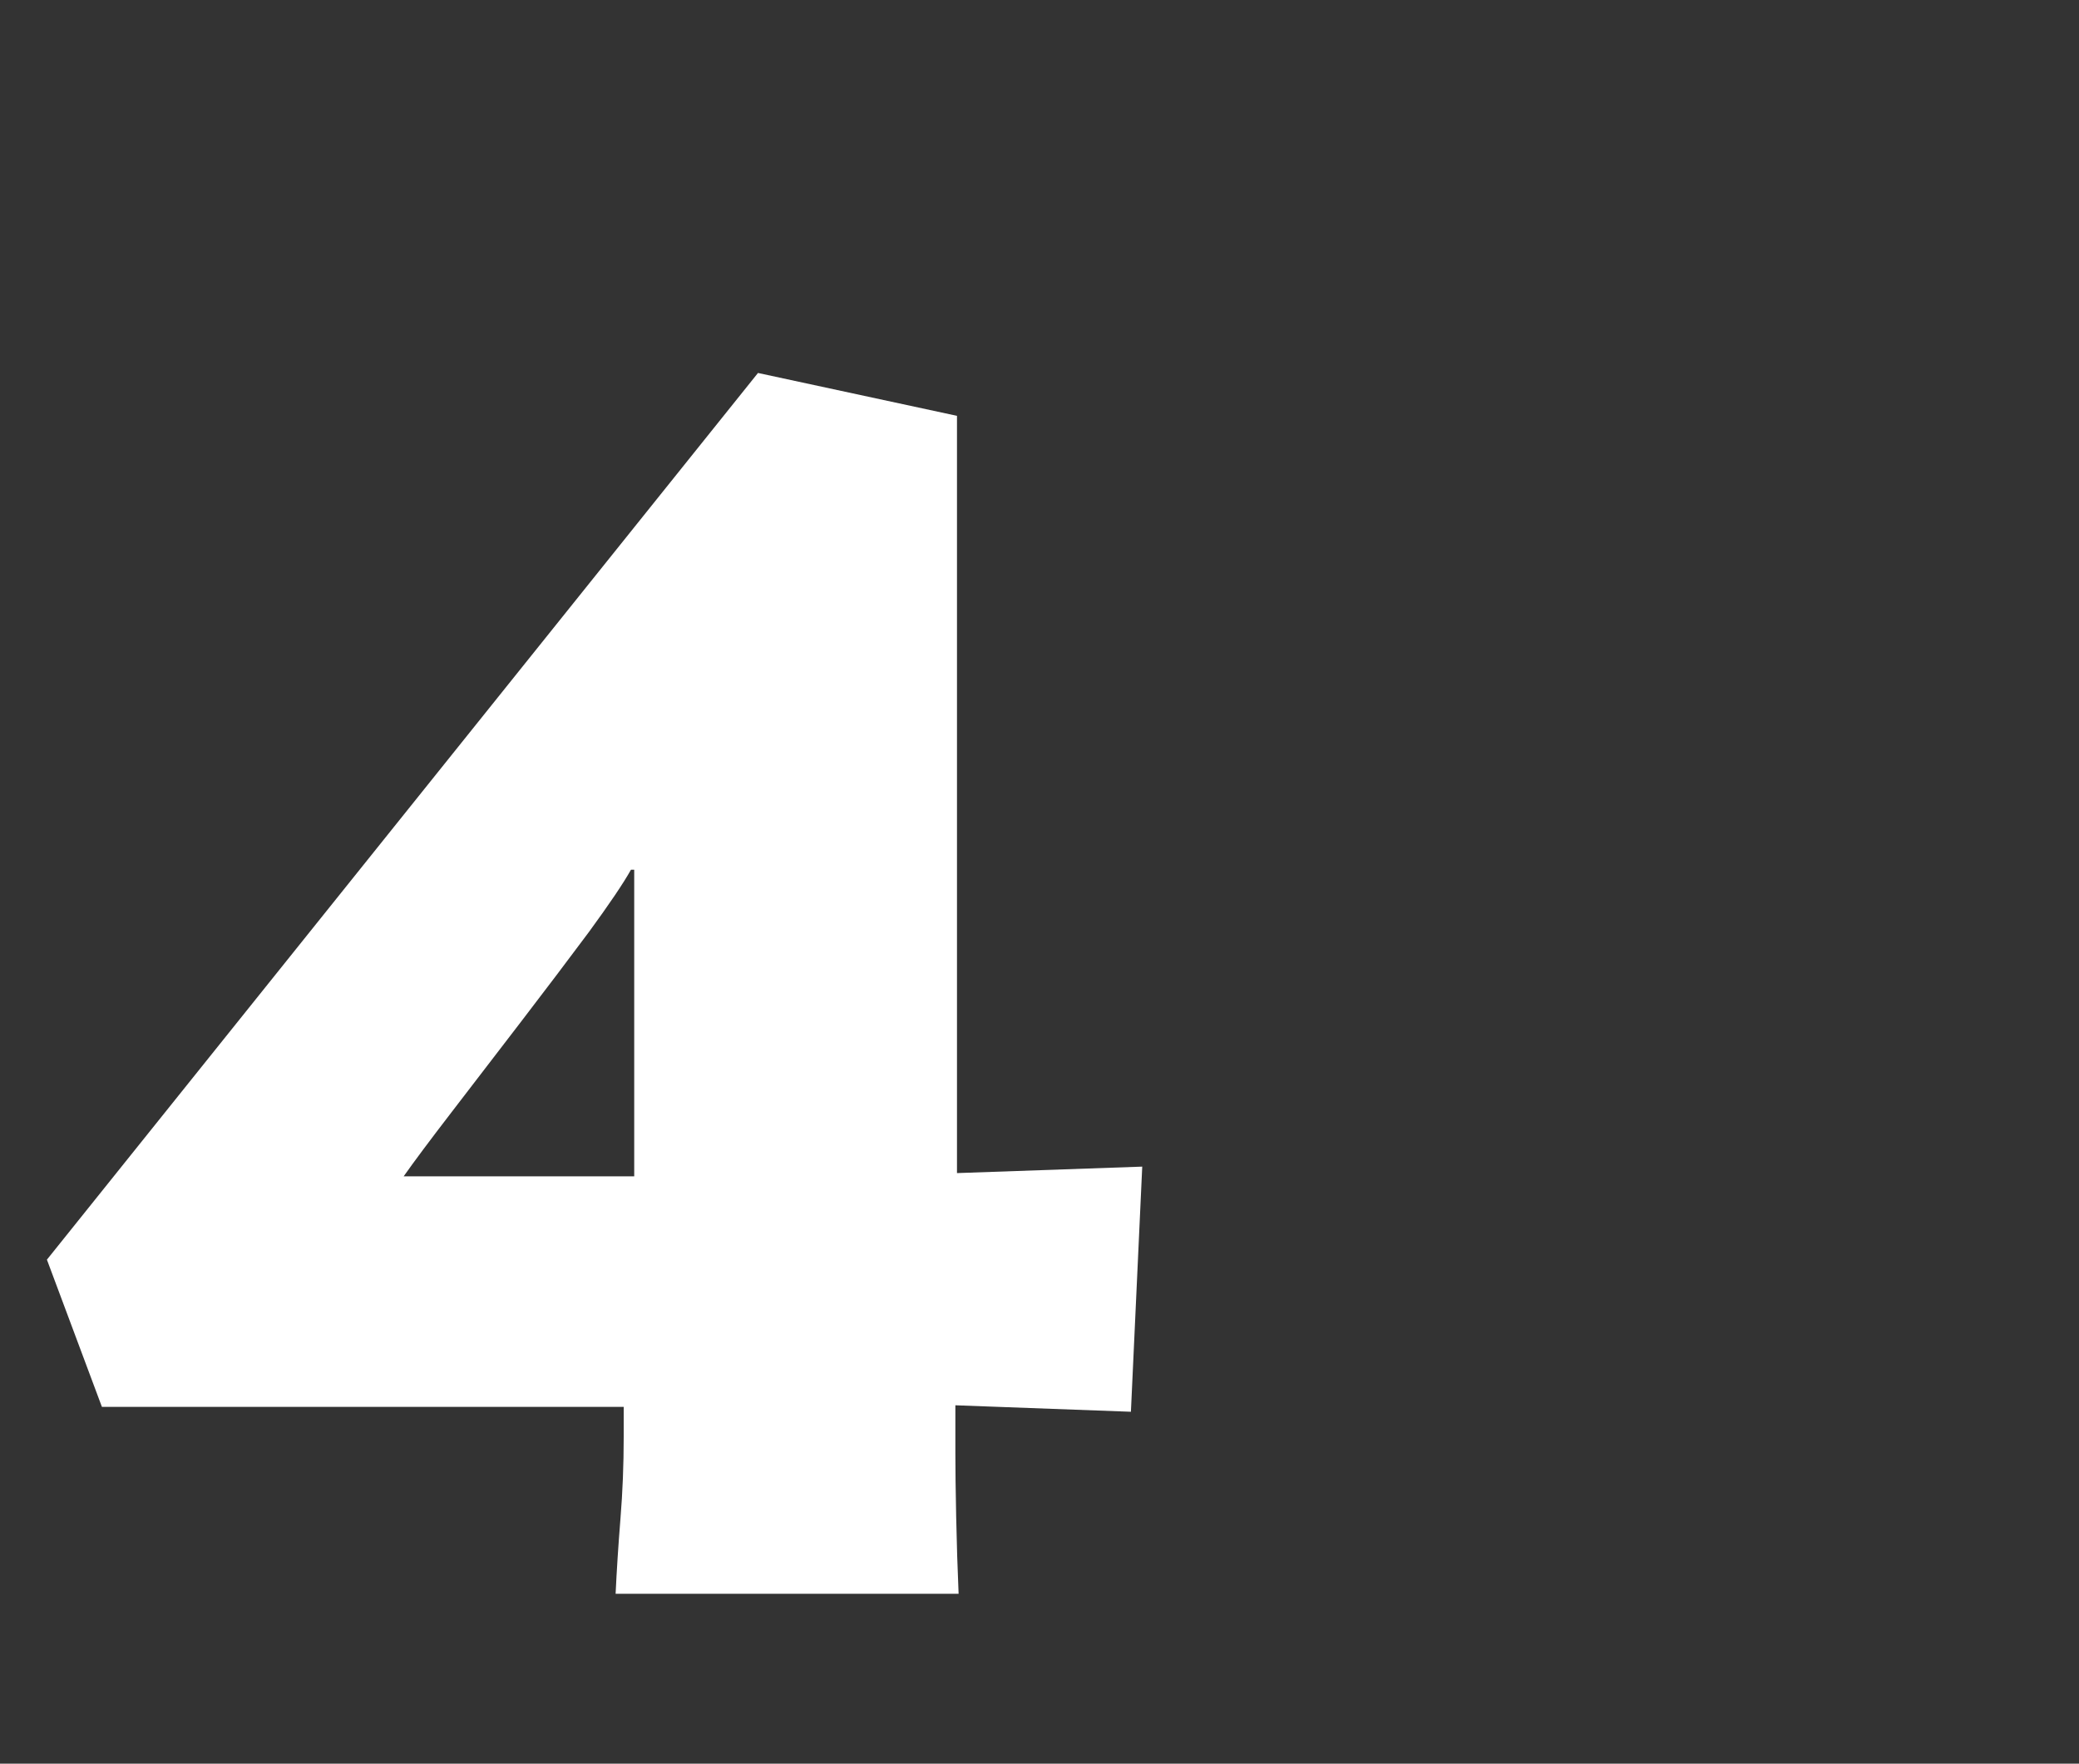 <?xml version="1.0" encoding="UTF-8" standalone="no"?>
<svg xmlns:ffdec="https://www.free-decompiler.com/flash" xmlns:xlink="http://www.w3.org/1999/xlink" ffdec:objectType="frame" height="10.9px" width="12.85px" xmlns="http://www.w3.org/2000/svg">
  <rect width="100%" height="100%" fill="#333333" stroke="none"/>
  <g transform="matrix(1.0, 0.0, 0.0, 1.0, -2.3, -2.15)">
    <use ffdec:characterId="629" height="10.35" transform="matrix(1.0, 0.0, 0.0, 1.0, 2.6, 2.3)" width="12.55" xlink:href="#text0"/>
  </g>
  <defs>
    <g id="text0" transform="matrix(1.0, 0.0, 0.0, 1.0, -0.6, -0.3)">
      <g transform="matrix(1.0, 0.0, 0.0, 1.0, 0.0, 0.0)">
        <use fill="#ffffff" height="10.35" transform="matrix(0.01, 0.0, 0.0, 0.01, 0.0, 10.0)" width="12.55" xlink:href="#font_Lithos_Pro_Regular_40"/>
      </g>
    </g>
    <g id="font_Lithos_Pro_Regular_40">
      <path d="M422.0 -258.0 L422.0 -258.0 422.0 -447.5 420.0 -447.5 Q413.0 -435.0 394.0 -409.0 375.0 -383.5 352.0 -353.5 329.0 -323.5 309.0 -297.5 289.0 -271.5 279.5 -258.0 L422.0 -258.0 M736.0 -264.0 L736.0 -264.0 729.0 -112.5 620.5 -116.5 620.5 -87.0 Q620.5 -71.5 621.0 -47.5 621.5 -23.0 622.5 0.0 L410.5 0.0 Q411.5 -21.5 413.5 -46.5 415.5 -71.0 415.5 -97.0 L415.5 -115.5 93.0 -115.5 59.0 -206.5 498.5 -754.5 621.5 -728.0 621.5 -260.0 736.0 -264.0" fill-rule="evenodd" stroke="none"/>
    </g>
  </defs>
</svg>
